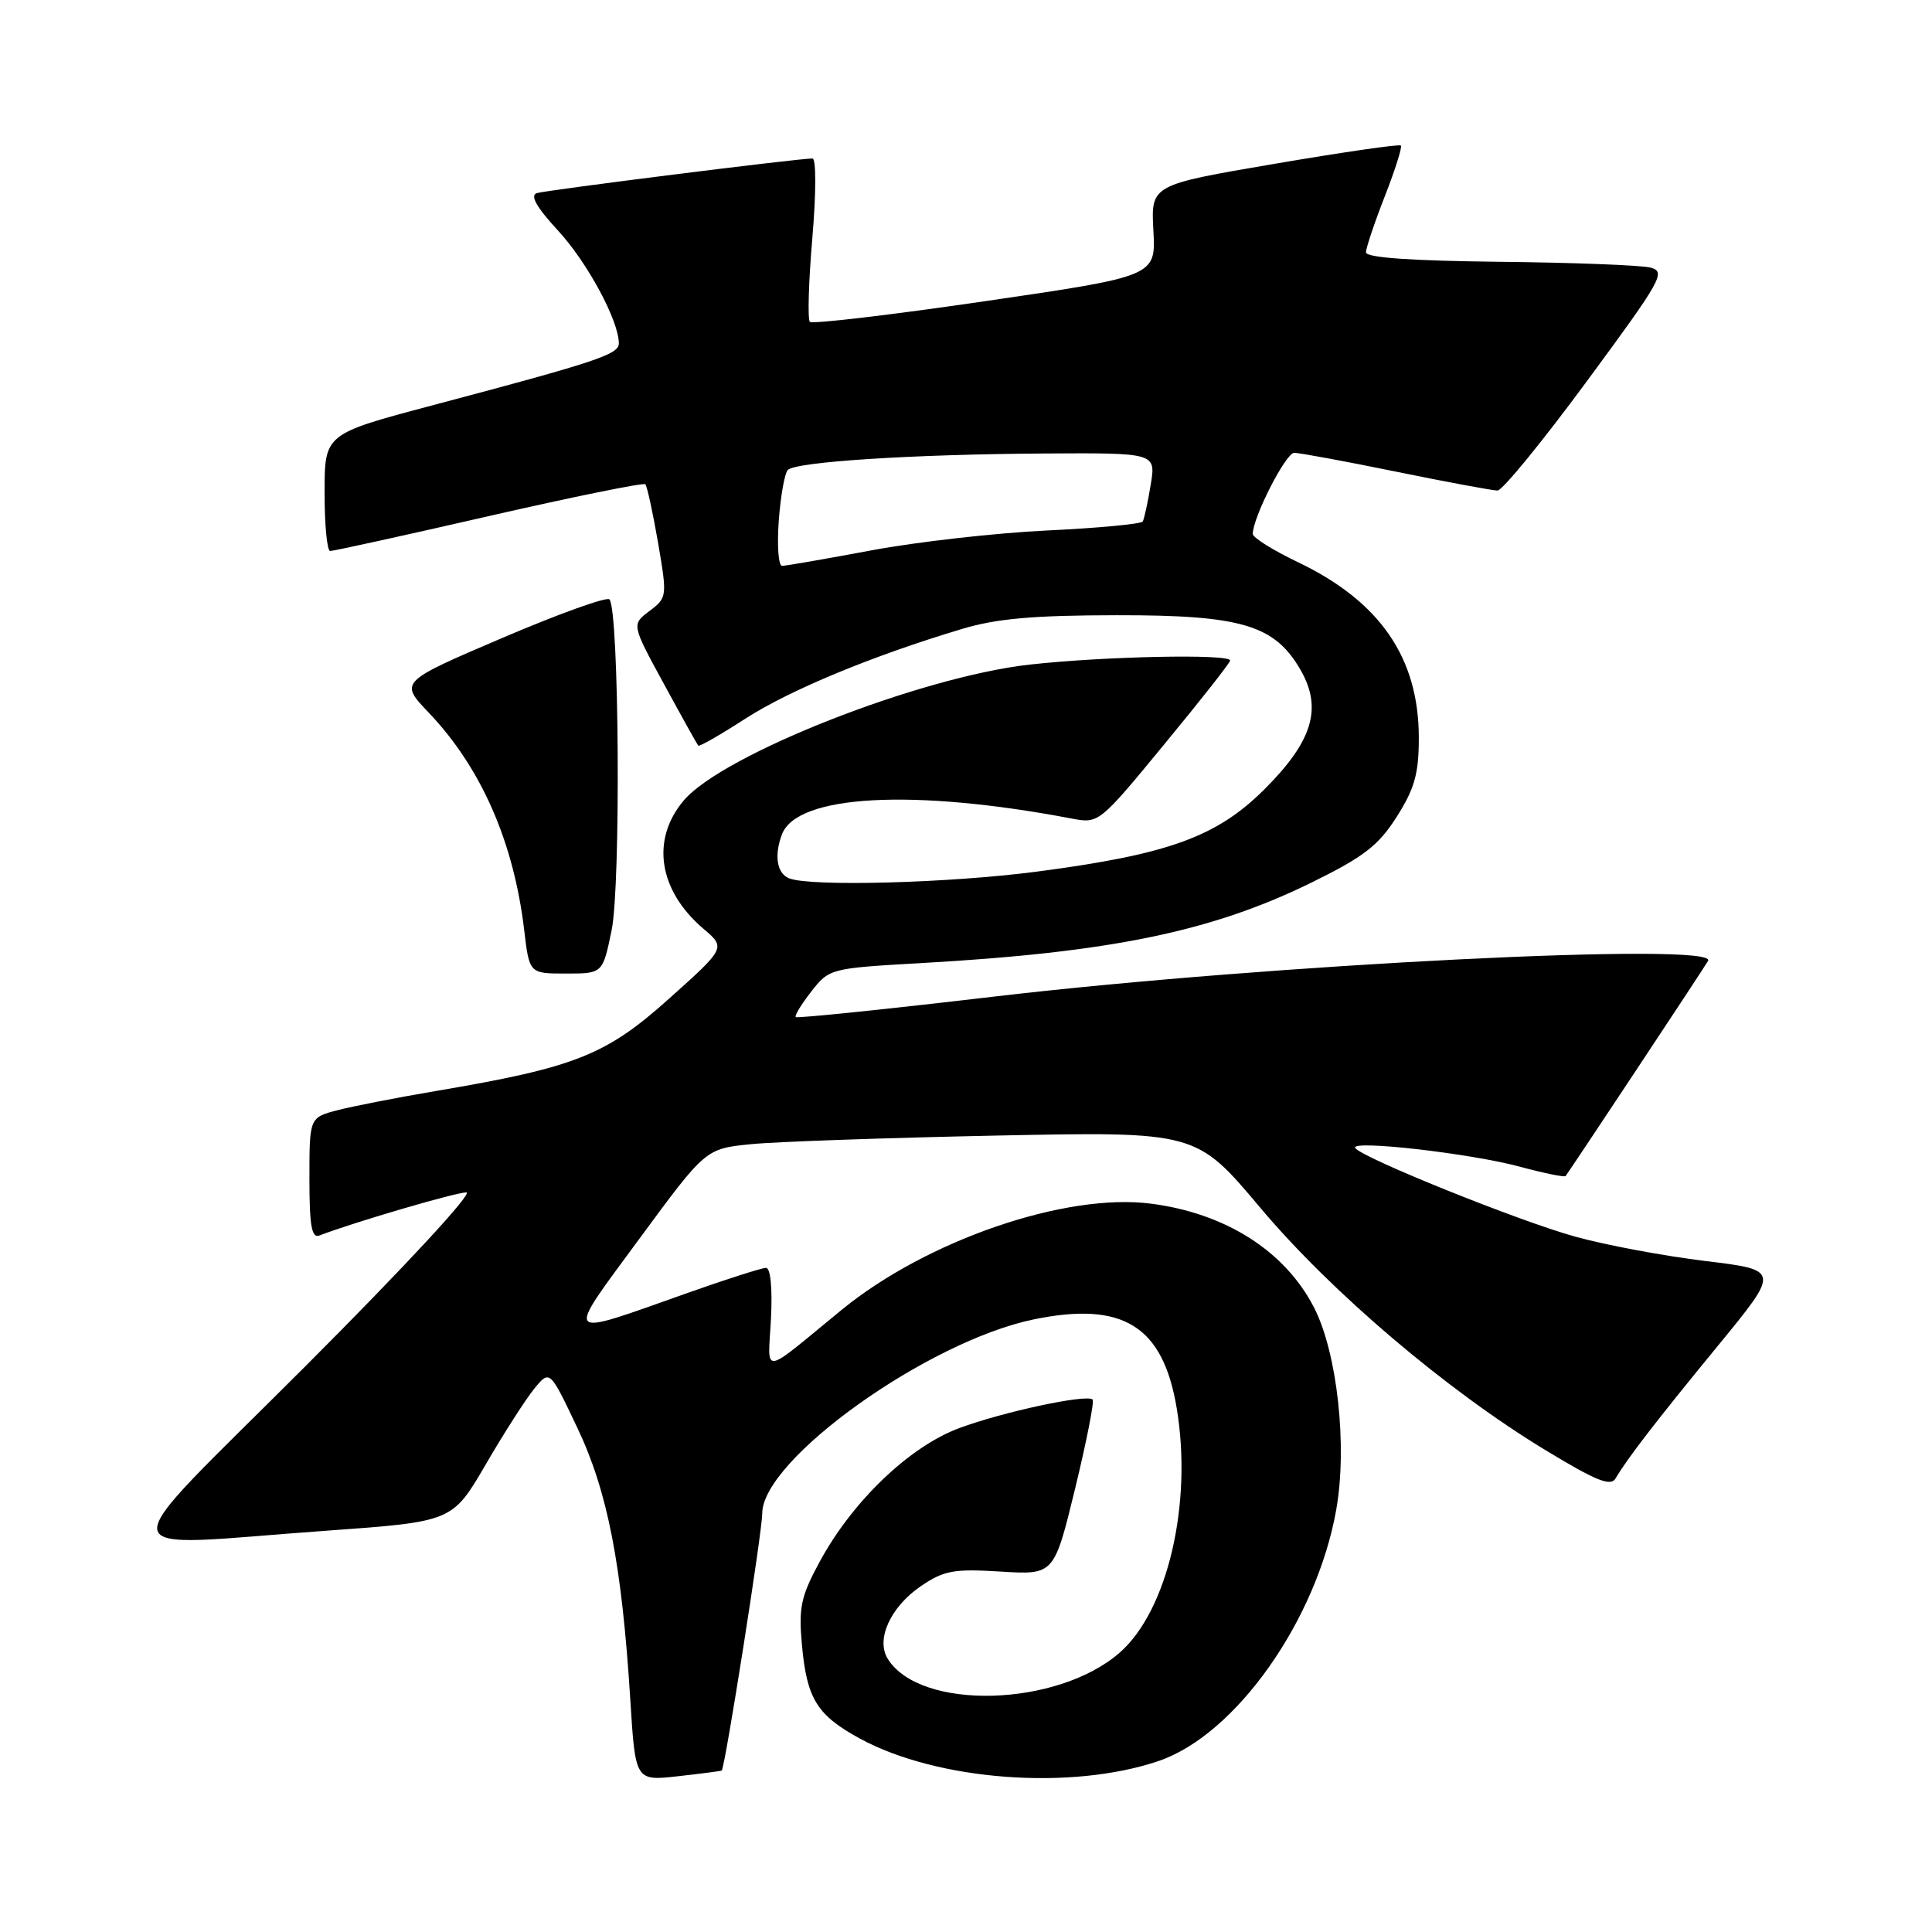 <?xml version="1.0" encoding="UTF-8" standalone="no"?>
<!DOCTYPE svg PUBLIC "-//W3C//DTD SVG 1.1//EN" "http://www.w3.org/Graphics/SVG/1.1/DTD/svg11.dtd" >
<svg xmlns="http://www.w3.org/2000/svg" xmlns:xlink="http://www.w3.org/1999/xlink" version="1.1" viewBox="0 0 256 256">
 <g >
 <path fill="currentColor"
d=" M 95.63 234.61 C 96.07 234.24 101.00 202.96 101.00 200.54 C 101.00 193.39 122.96 177.70 137.01 174.82 C 148.81 172.40 154.10 175.69 155.92 186.59 C 158.03 199.20 154.73 213.39 148.39 218.96 C 140.13 226.21 121.92 226.71 117.63 219.80 C 116.03 217.23 117.99 212.93 122.01 210.18 C 125.08 208.09 126.36 207.86 132.58 208.24 C 139.67 208.68 139.67 208.68 142.45 197.28 C 143.97 191.02 145.02 185.69 144.78 185.45 C 144.02 184.69 132.87 187.08 127.06 189.25 C 120.48 191.71 112.95 198.93 108.62 206.92 C 106.12 211.54 105.81 212.99 106.26 217.96 C 106.91 225.11 108.26 227.28 113.96 230.38 C 124.24 235.96 141.92 237.28 153.53 233.34 C 163.73 229.87 174.44 214.73 177.05 200.09 C 178.56 191.66 177.20 179.26 174.12 173.26 C 170.27 165.77 162.40 160.76 152.50 159.49 C 141.17 158.03 122.76 164.36 111.50 173.58 C 100.66 182.46 101.76 182.33 102.16 174.70 C 102.36 170.67 102.10 168.00 101.50 168.00 C 100.95 168.00 96.22 169.51 91.00 171.36 C 74.36 177.25 74.75 177.70 84.73 164.13 C 93.50 152.21 93.50 152.21 99.50 151.61 C 102.80 151.28 117.42 150.77 132.00 150.47 C 158.50 149.93 158.50 149.93 167.00 160.04 C 176.45 171.27 191.73 184.25 204.88 192.21 C 211.51 196.23 213.43 197.00 214.07 195.90 C 215.61 193.27 219.51 188.21 227.68 178.26 C 235.86 168.29 235.86 168.29 225.97 167.09 C 220.53 166.43 212.80 164.99 208.79 163.88 C 201.31 161.82 180.35 153.37 179.57 152.11 C 178.89 151.01 194.81 152.82 201.34 154.58 C 204.55 155.45 207.30 156.01 207.45 155.83 C 207.91 155.26 225.60 128.56 226.33 127.32 C 227.83 124.78 168.17 127.77 131.75 132.05 C 117.46 133.73 105.62 134.95 105.44 134.77 C 105.25 134.59 106.19 133.06 107.51 131.37 C 109.88 128.34 110.03 128.30 121.95 127.62 C 147.18 126.20 160.57 123.44 173.83 116.92 C 180.74 113.52 182.65 112.04 185.08 108.22 C 187.45 104.48 188.00 102.50 188.00 97.77 C 188.00 87.16 182.86 79.69 171.96 74.48 C 168.68 72.91 166.00 71.24 166.00 70.75 C 166.00 68.57 170.37 60.00 171.49 60.00 C 172.17 60.00 178.25 61.12 185.00 62.50 C 191.75 63.88 197.80 65.00 198.43 65.00 C 199.07 65.00 204.40 58.48 210.27 50.51 C 220.25 36.97 220.80 35.99 218.66 35.45 C 217.40 35.14 208.42 34.79 198.69 34.69 C 187.02 34.56 181.00 34.14 181.00 33.44 C 181.00 32.86 182.12 29.52 183.49 26.02 C 184.86 22.52 185.82 19.49 185.62 19.28 C 185.42 19.08 177.88 20.17 168.87 21.71 C 152.50 24.50 152.50 24.50 152.83 30.55 C 153.16 36.60 153.16 36.60 130.52 39.91 C 118.07 41.73 107.63 42.96 107.31 42.65 C 107.00 42.33 107.14 37.33 107.64 31.54 C 108.15 25.53 108.15 21.00 107.66 21.00 C 105.72 21.00 72.41 25.19 71.13 25.59 C 70.20 25.89 71.08 27.45 73.93 30.54 C 77.84 34.78 82.00 42.50 82.00 45.51 C 82.00 46.96 79.06 47.94 57.26 53.72 C 43.01 57.50 43.01 57.50 43.01 65.25 C 43.00 69.51 43.34 73.01 43.75 73.01 C 44.16 73.02 53.63 70.94 64.79 68.38 C 75.94 65.83 85.27 63.93 85.51 64.17 C 85.74 64.41 86.50 67.88 87.19 71.88 C 88.42 79.06 88.40 79.19 86.06 80.96 C 83.68 82.75 83.68 82.75 87.97 90.62 C 90.33 94.96 92.38 98.64 92.52 98.80 C 92.66 98.97 95.47 97.36 98.76 95.23 C 104.65 91.43 115.64 86.88 127.50 83.33 C 132.06 81.96 136.99 81.53 148.00 81.52 C 164.50 81.50 168.90 82.81 172.33 88.77 C 175.25 93.85 173.94 98.19 167.58 104.55 C 161.24 110.89 154.84 113.21 137.35 115.50 C 125.79 117.01 107.50 117.51 104.58 116.39 C 102.94 115.76 102.55 113.35 103.62 110.54 C 105.63 105.30 121.03 104.47 142.05 108.47 C 145.59 109.14 145.67 109.08 154.30 98.59 C 159.09 92.79 163.00 87.81 163.00 87.52 C 163.00 86.62 146.32 86.96 136.45 88.06 C 121.93 89.68 95.72 99.98 90.58 106.09 C 86.22 111.27 87.26 117.99 93.19 123.05 C 96.18 125.59 96.18 125.59 88.63 132.35 C 80.27 139.84 76.20 141.44 57.78 144.56 C 52.68 145.42 46.81 146.57 44.75 147.10 C 41.00 148.08 41.00 148.08 41.00 156.15 C 41.00 162.42 41.29 164.10 42.32 163.71 C 46.88 161.96 60.38 158.00 61.79 158.00 C 62.76 158.00 53.69 167.80 40.50 181.00 C 13.99 207.53 13.66 204.94 43.22 202.83 C 59.94 201.63 59.94 201.63 64.35 194.07 C 66.77 189.90 69.67 185.38 70.80 184.00 C 72.85 181.50 72.85 181.50 76.48 189.15 C 80.51 197.60 82.40 207.30 83.52 225.25 C 84.19 235.99 84.19 235.99 89.85 235.36 C 92.96 235.01 95.56 234.67 95.63 234.61 Z  M 81.04 123.28 C 82.28 117.32 82.04 80.71 80.75 79.42 C 80.38 79.05 73.97 81.36 66.51 84.55 C 52.93 90.36 52.93 90.36 56.81 94.43 C 63.75 101.71 68.07 111.55 69.46 123.25 C 70.14 129.00 70.14 129.00 75.00 129.00 C 79.86 129.00 79.86 129.00 81.04 123.28 Z  M 103.19 69.02 C 103.43 65.73 103.97 62.70 104.39 62.27 C 105.47 61.19 120.82 60.20 138.34 60.09 C 153.18 60.00 153.18 60.00 152.47 64.25 C 152.09 66.59 151.61 68.77 151.42 69.10 C 151.22 69.43 145.54 69.97 138.78 70.29 C 132.03 70.61 121.55 71.79 115.50 72.92 C 109.45 74.05 104.11 74.98 103.63 74.98 C 103.15 74.99 102.95 72.31 103.19 69.02 Z "/>
</g>
</svg>